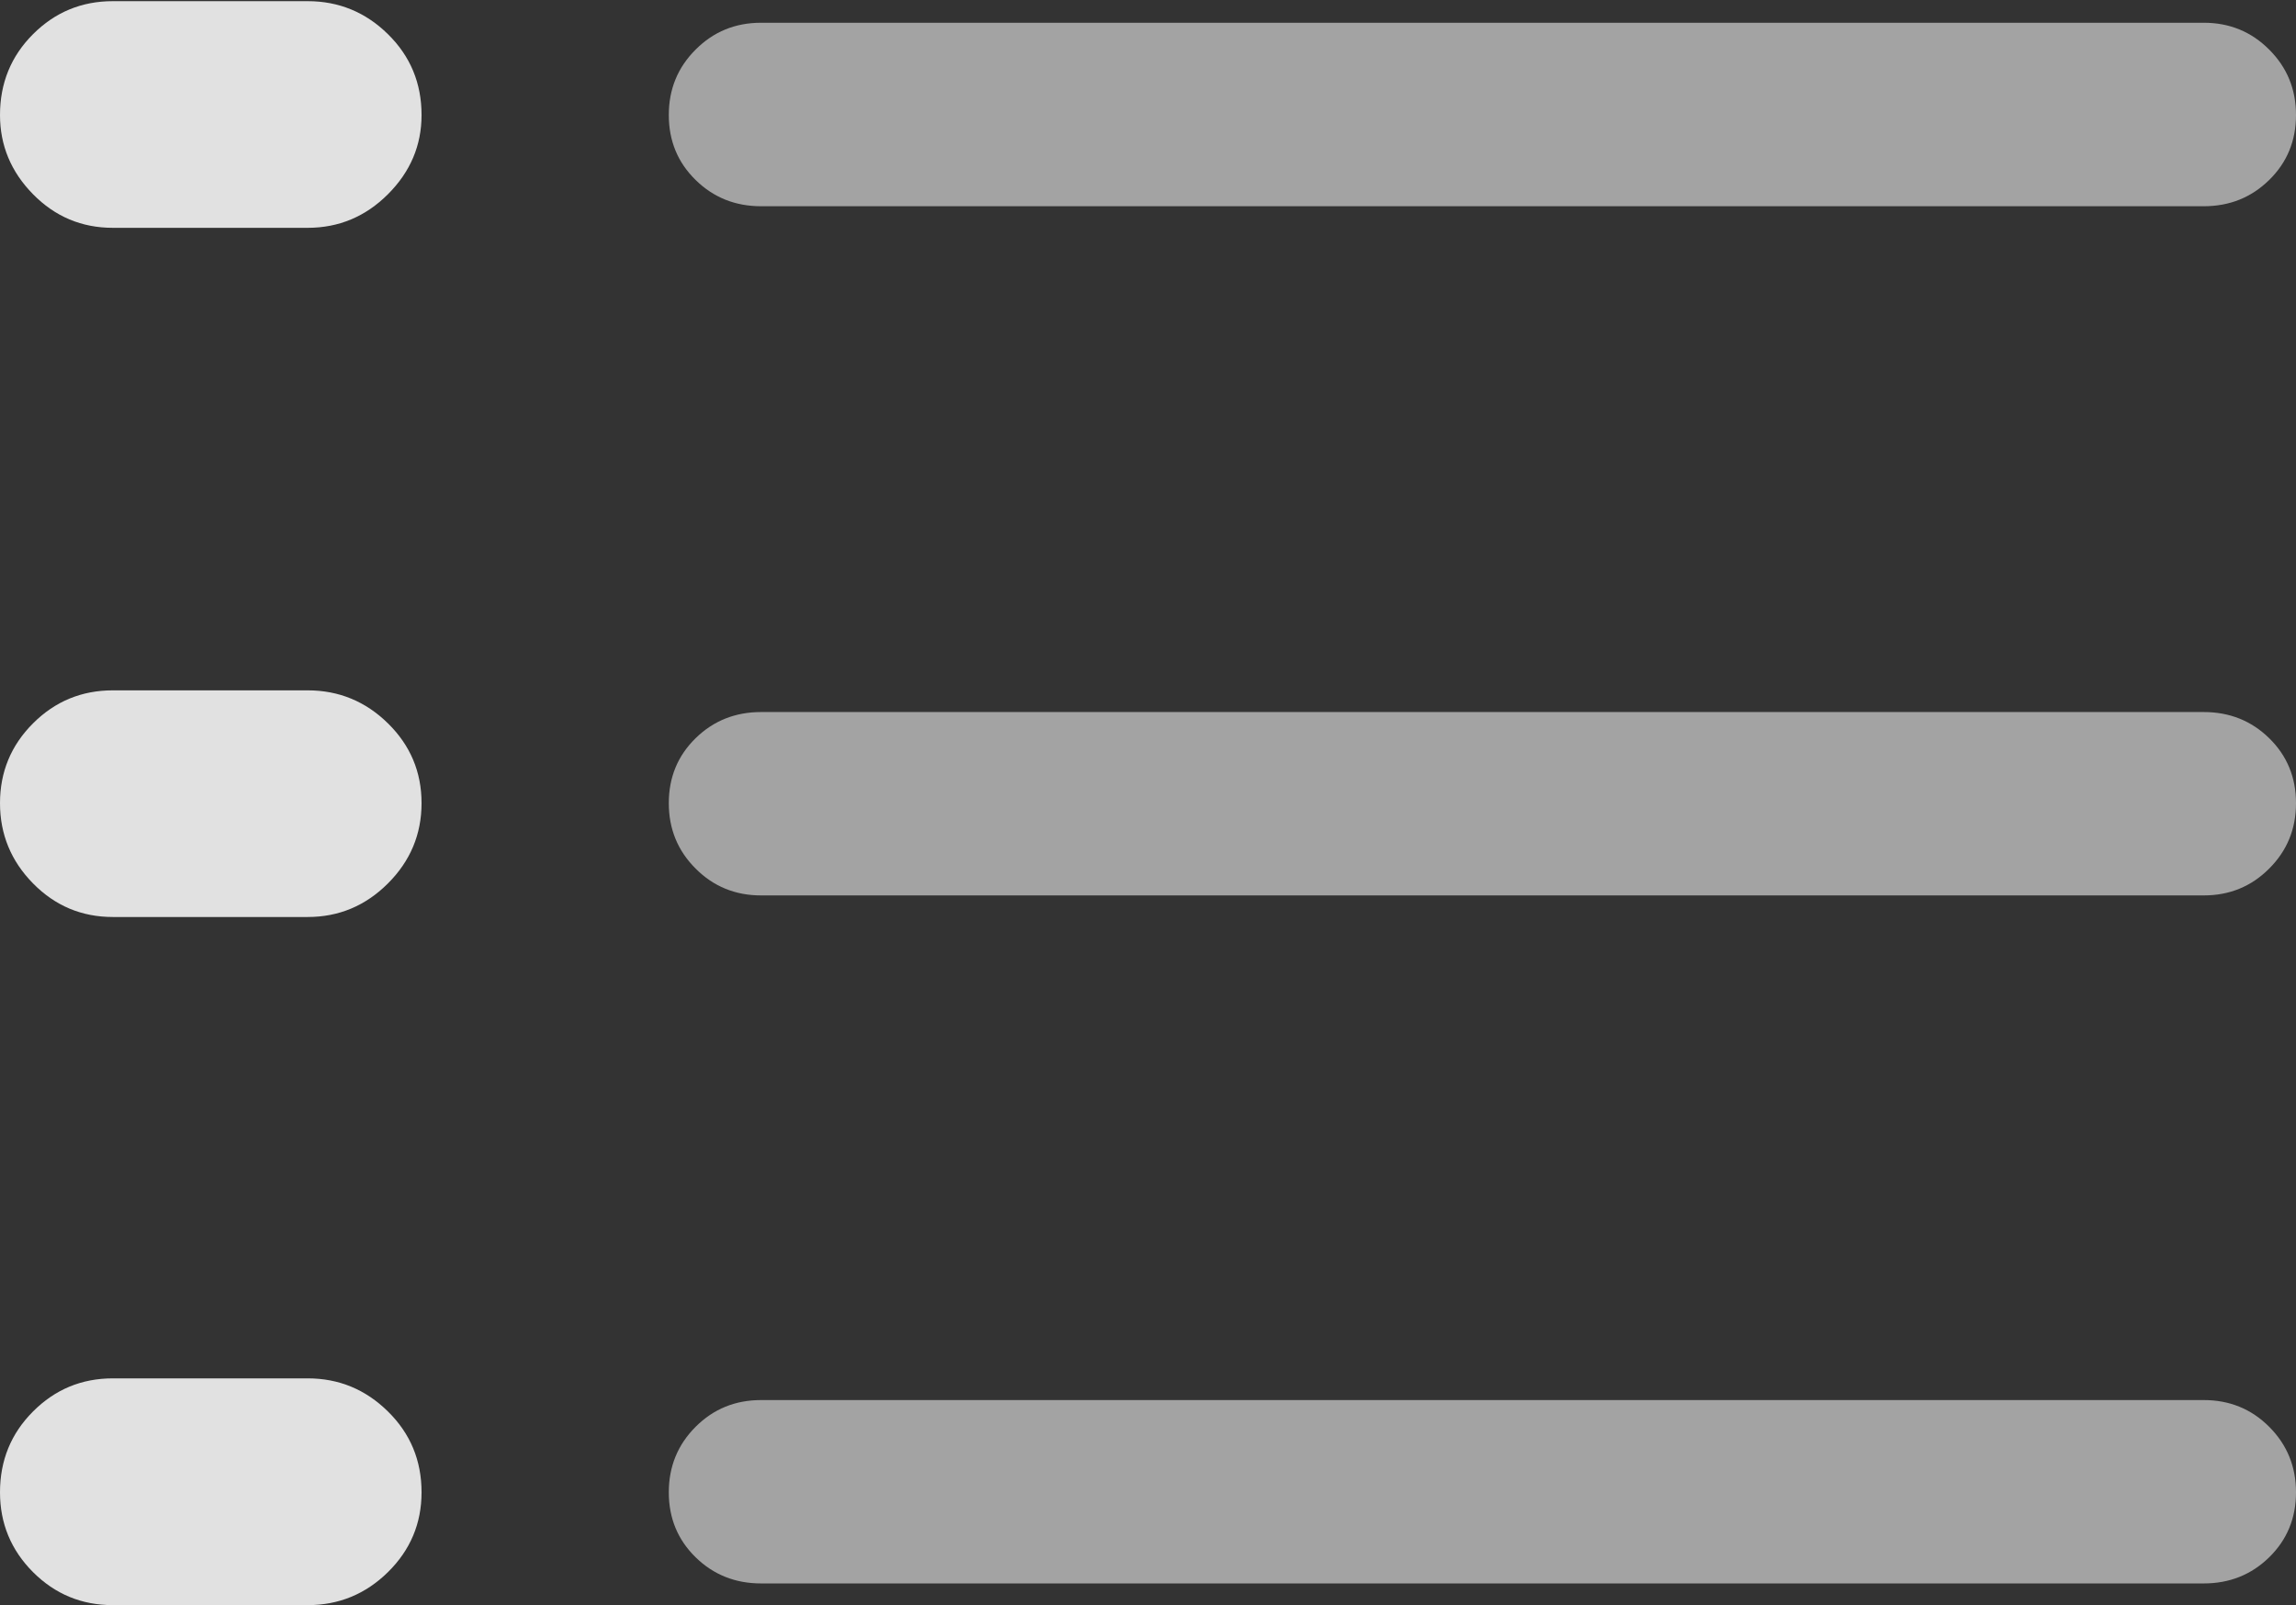 <?xml version="1.0" encoding="UTF-8"?>
<!--Generator: Apple Native CoreSVG 175.5-->
<!DOCTYPE svg
PUBLIC "-//W3C//DTD SVG 1.1//EN"
       "http://www.w3.org/Graphics/SVG/1.1/DTD/svg11.dtd">
<svg version="1.1" xmlns="http://www.w3.org/2000/svg" xmlns:xlink="http://www.w3.org/1999/xlink" width="19.678" height="13.76">
 <rect width="100%" height="100%" fill="#333333" stroke="none"/>
 <g>
  <rect height="13.76" opacity="0" width="19.678" x="0" y="0"/>
  <path d="M6.523 1.768L18.887 1.768Q19.219 1.768 19.448 1.543Q19.678 1.318 19.678 0.986Q19.678 0.654 19.448 0.425Q19.219 0.195 18.887 0.195L6.523 0.195Q6.191 0.195 5.962 0.425Q5.732 0.654 5.732 0.986Q5.732 1.318 5.962 1.543Q6.191 1.768 6.523 1.768ZM6.523 7.676L18.887 7.676Q19.219 7.676 19.448 7.446Q19.678 7.217 19.678 6.885Q19.678 6.553 19.448 6.328Q19.219 6.104 18.887 6.104L6.523 6.104Q6.191 6.104 5.962 6.328Q5.732 6.553 5.732 6.885Q5.732 7.217 5.962 7.446Q6.191 7.676 6.523 7.676ZM6.523 13.574L18.887 13.574Q19.219 13.574 19.448 13.35Q19.678 13.125 19.678 12.793Q19.678 12.461 19.448 12.231Q19.219 12.002 18.887 12.002L6.523 12.002Q6.191 12.002 5.962 12.231Q5.732 12.461 5.732 12.793Q5.732 13.125 5.962 13.35Q6.191 13.574 6.523 13.574Z" fill="rgba(255,255,255,0.55)"/>
  <path d="M0.967 1.953L2.637 1.953Q3.037 1.953 3.325 1.665Q3.613 1.377 3.613 0.986Q3.613 0.576 3.325 0.293Q3.037 0.01 2.637 0.01L0.967 0.01Q0.566 0.01 0.283 0.293Q0 0.576 0 0.986Q0 1.377 0.283 1.665Q0.566 1.953 0.967 1.953ZM0.967 7.861L2.637 7.861Q3.037 7.861 3.325 7.573Q3.613 7.285 3.613 6.885Q3.613 6.484 3.325 6.201Q3.037 5.918 2.637 5.918L0.967 5.918Q0.566 5.918 0.283 6.201Q0 6.484 0 6.885Q0 7.285 0.283 7.573Q0.566 7.861 0.967 7.861ZM0.967 13.76L2.637 13.76Q3.037 13.76 3.325 13.477Q3.613 13.193 3.613 12.793Q3.613 12.383 3.325 12.1Q3.037 11.816 2.637 11.816L0.967 11.816Q0.566 11.816 0.283 12.1Q0 12.383 0 12.793Q0 13.193 0.283 13.477Q0.566 13.76 0.967 13.76Z" fill="rgba(255,255,255,0.85)"/>
 </g>
</svg>
